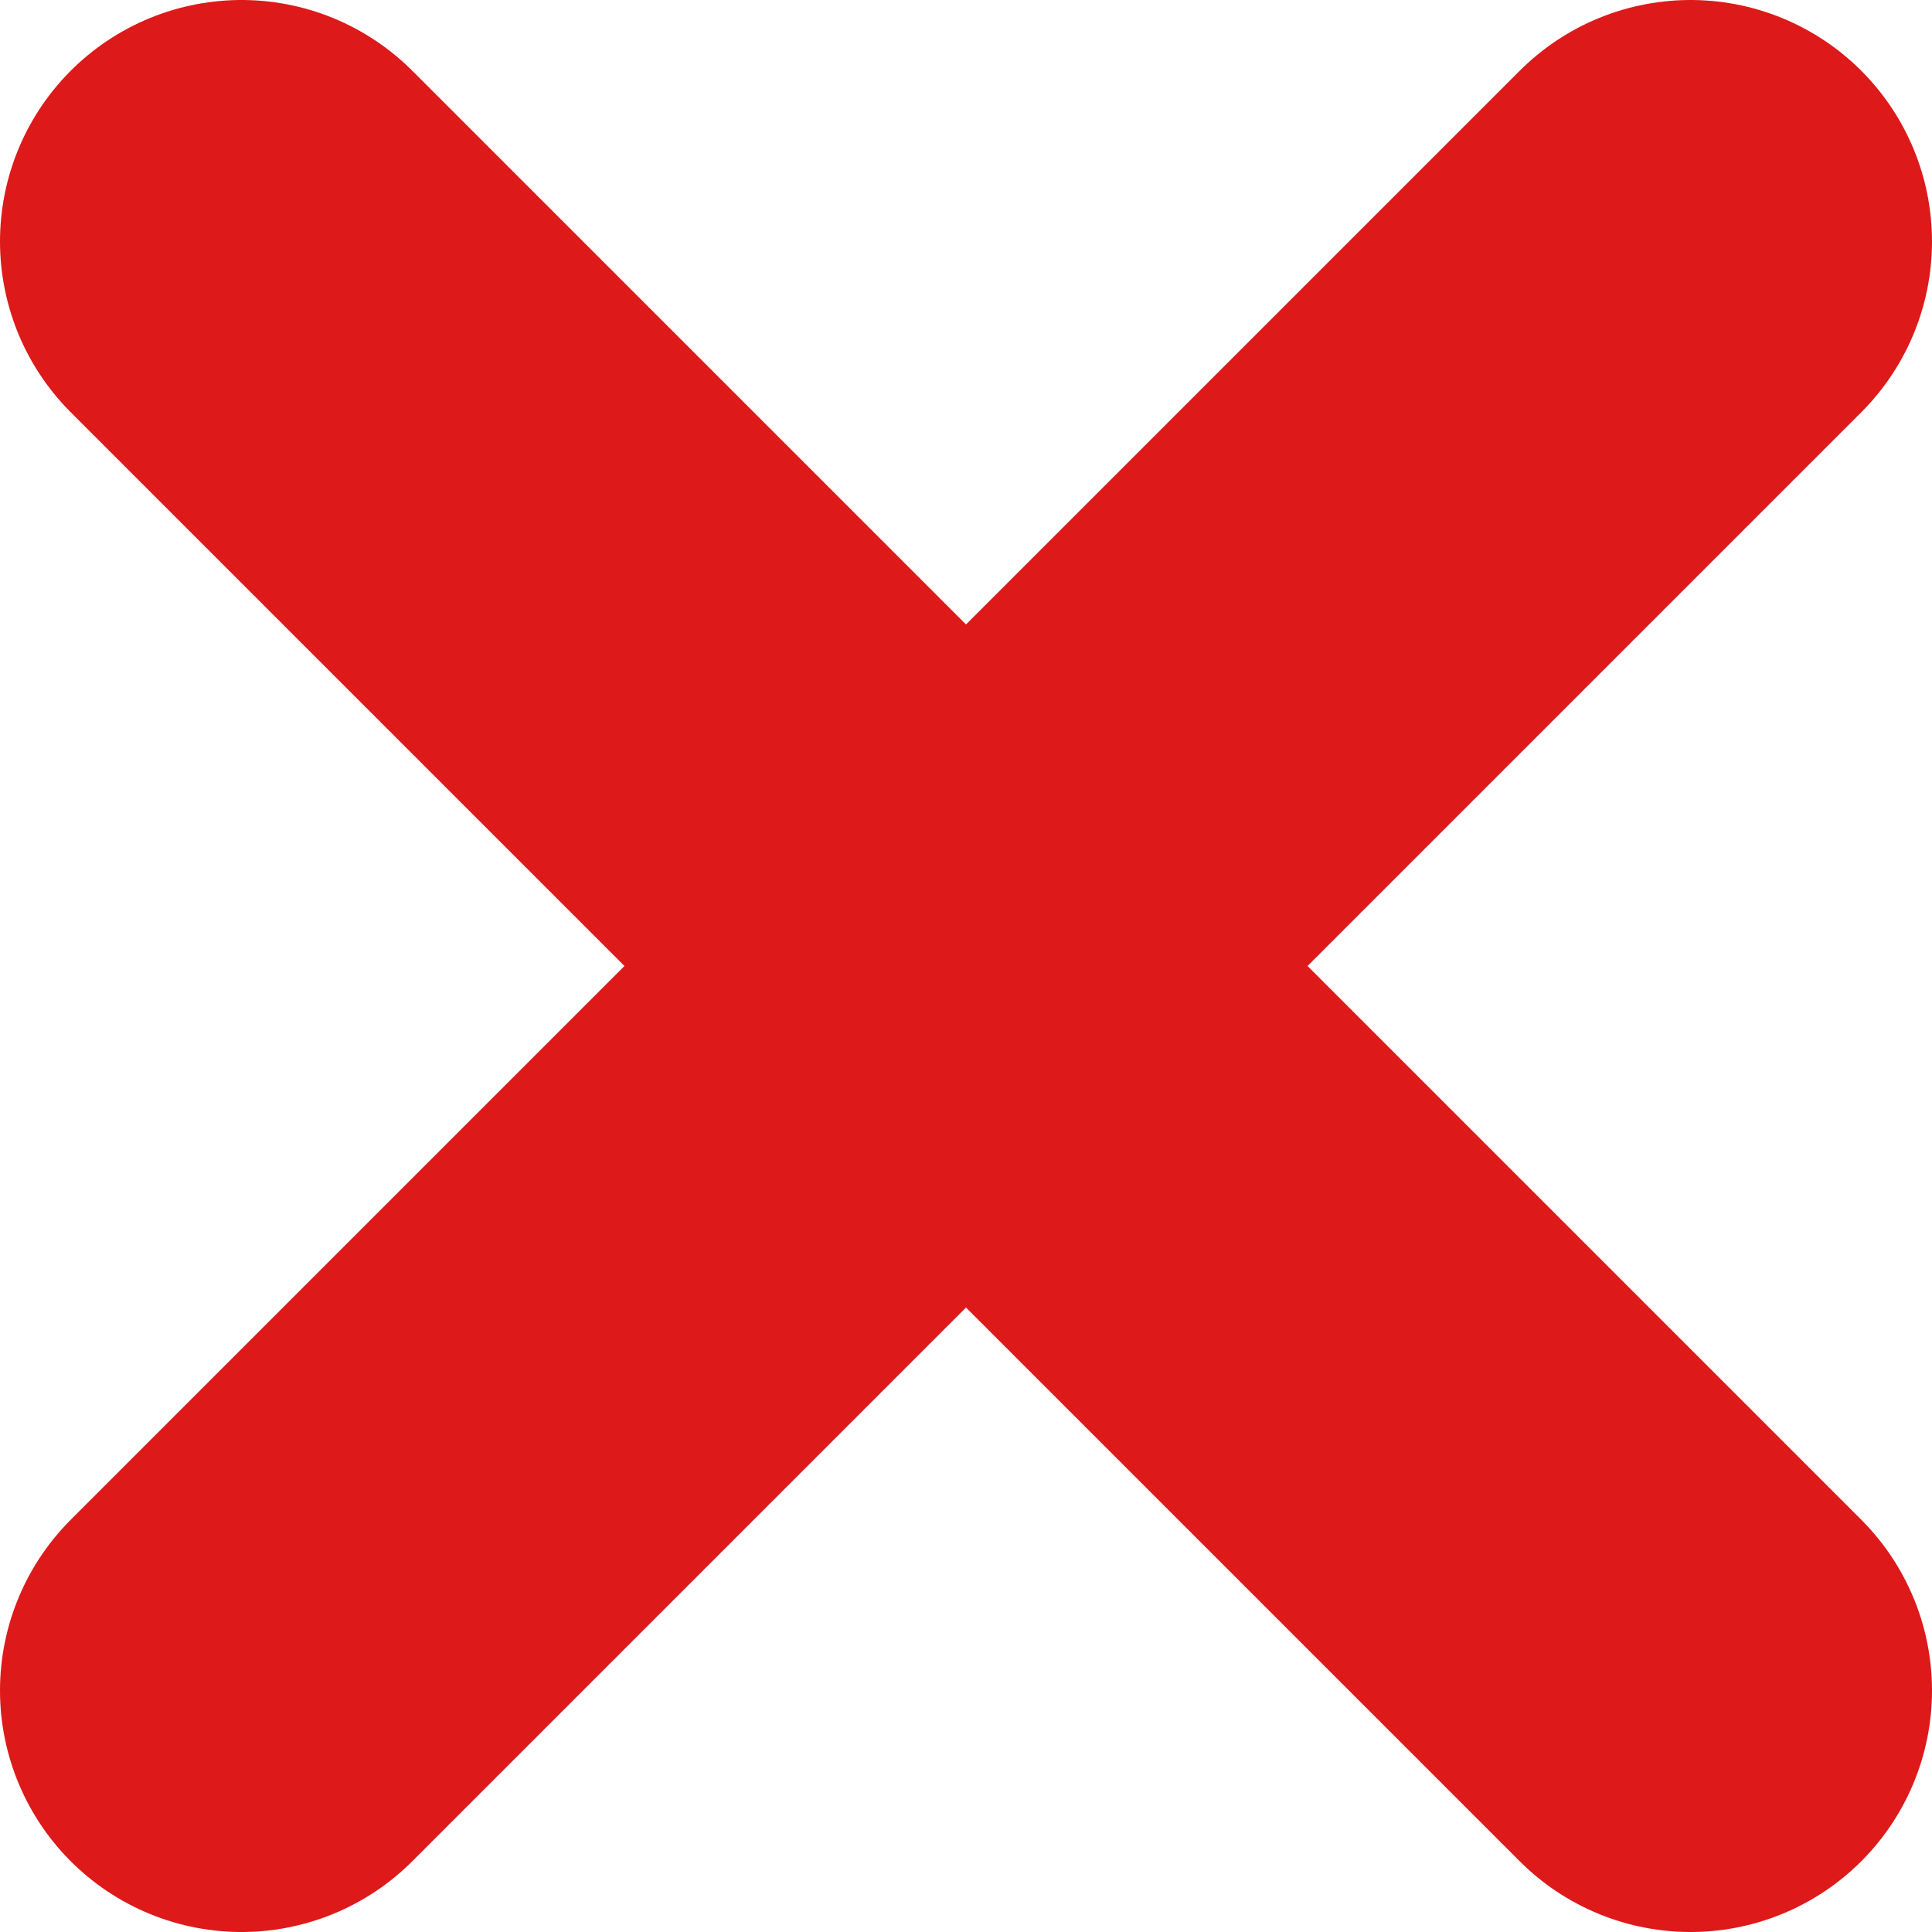 <svg xmlns="http://www.w3.org/2000/svg" width="8" height="8" viewBox="0 0 8 8" fill="none">
  <path d="M7 1L1 7" stroke="#DE1919" stroke-width="2" stroke-linecap="round" stroke-linejoin="round"/>
  <path d="M7 7L1 1" stroke="#DE1919" stroke-width="2" stroke-linecap="round" stroke-linejoin="round"/>
</svg>
